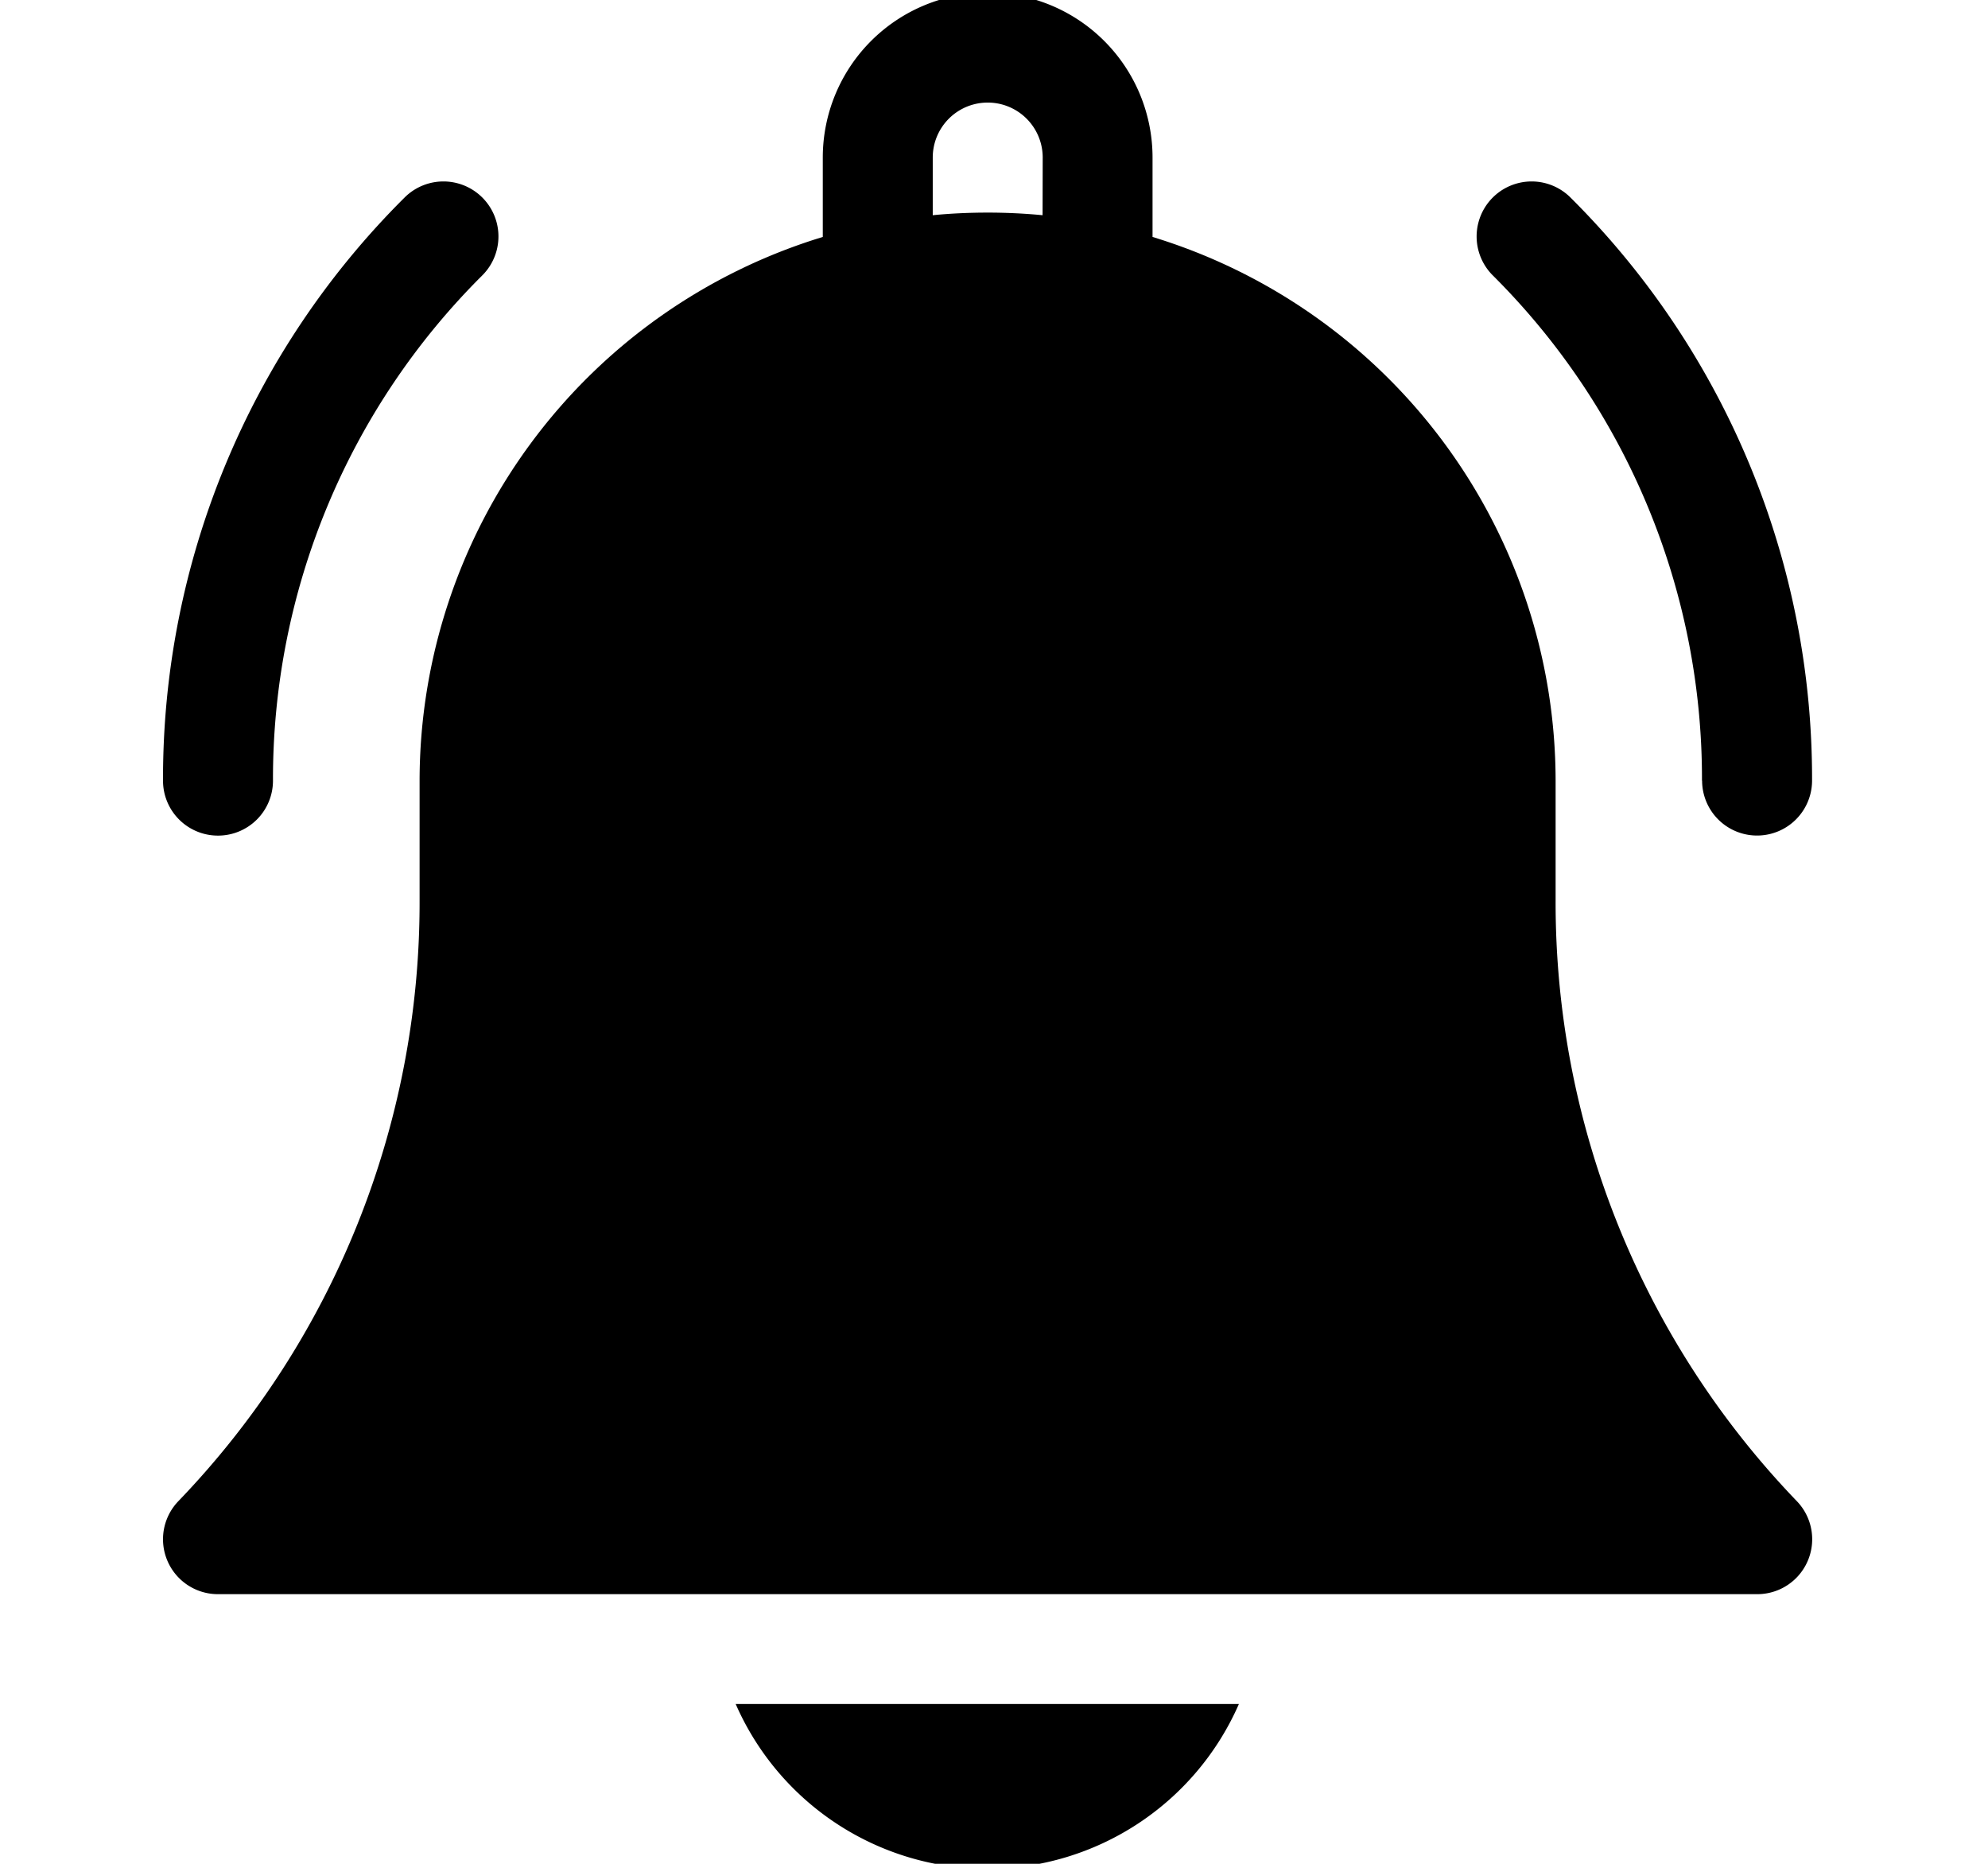 <svg xmlns="http://www.w3.org/2000/svg" xmlns:xlink="http://www.w3.org/1999/xlink" width="16" height="15" viewBox="0 0 16 15">
  <defs>
    <clipPath id="clip-path">
      <rect id="Rectangle_1884" data-name="Rectangle 1884" width="16" height="15" transform="translate(56 271.059)" fill="#fff" stroke="#707070" stroke-width="1"/>
    </clipPath>
  </defs>
  <g id="Mask_Group_11" data-name="Mask Group 11" transform="translate(-56 -271.059)" clip-path="url(#clip-path)">
    <g id="Search_results_for_Notification_-_Flaticon-2" data-name="Search results for Notification - Flaticon-2" transform="translate(57.312 271)">
      <g id="Group_1959" data-name="Group 1959" transform="translate(0)">
        <path id="Path_1455" data-name="Path 1455" d="M8.977,18.657A2.215,2.215,0,0,0,11,17.33H6.95A2.215,2.215,0,0,0,8.977,18.657Z" transform="translate(-2.341 -3.557)"/>
        <path id="Path_1456" data-name="Path 1456" d="M12.358,7.31V6.341A4.58,4.58,0,0,0,9.114,1.966V1.327a1.327,1.327,0,1,0-2.654,0v.639A4.579,4.579,0,0,0,3.215,6.341V7.31a6.947,6.947,0,0,1-1.941,4.83.442.442,0,0,0,.319.749H13.98a.442.442,0,0,0,.319-.749A6.947,6.947,0,0,1,12.358,7.31ZM8.229,1.791c-.146-.014-.293-.021-.442-.021s-.3.007-.442.021V1.327a.442.442,0,0,1,.885,0Z" transform="translate(-1.15)"/>
        <path id="Path_1457" data-name="Path 1457" d="M16.268,6.733a.442.442,0,1,0,.885,0,6.593,6.593,0,0,0-1.944-4.692.442.442,0,1,0-.626.626,5.714,5.714,0,0,1,1.684,4.067Z" transform="translate(-3.881 -0.392)"/>
        <path id="Path_1458" data-name="Path 1458" d="M1.593,7.176a.442.442,0,0,0,.442-.442A5.714,5.714,0,0,1,3.72,2.667a.442.442,0,0,0-.626-.626A6.593,6.593,0,0,0,1.15,6.733.442.442,0,0,0,1.593,7.176Z" transform="translate(-1.15 -0.392)"/>
      </g>
    </g>
  </g>
</svg>
